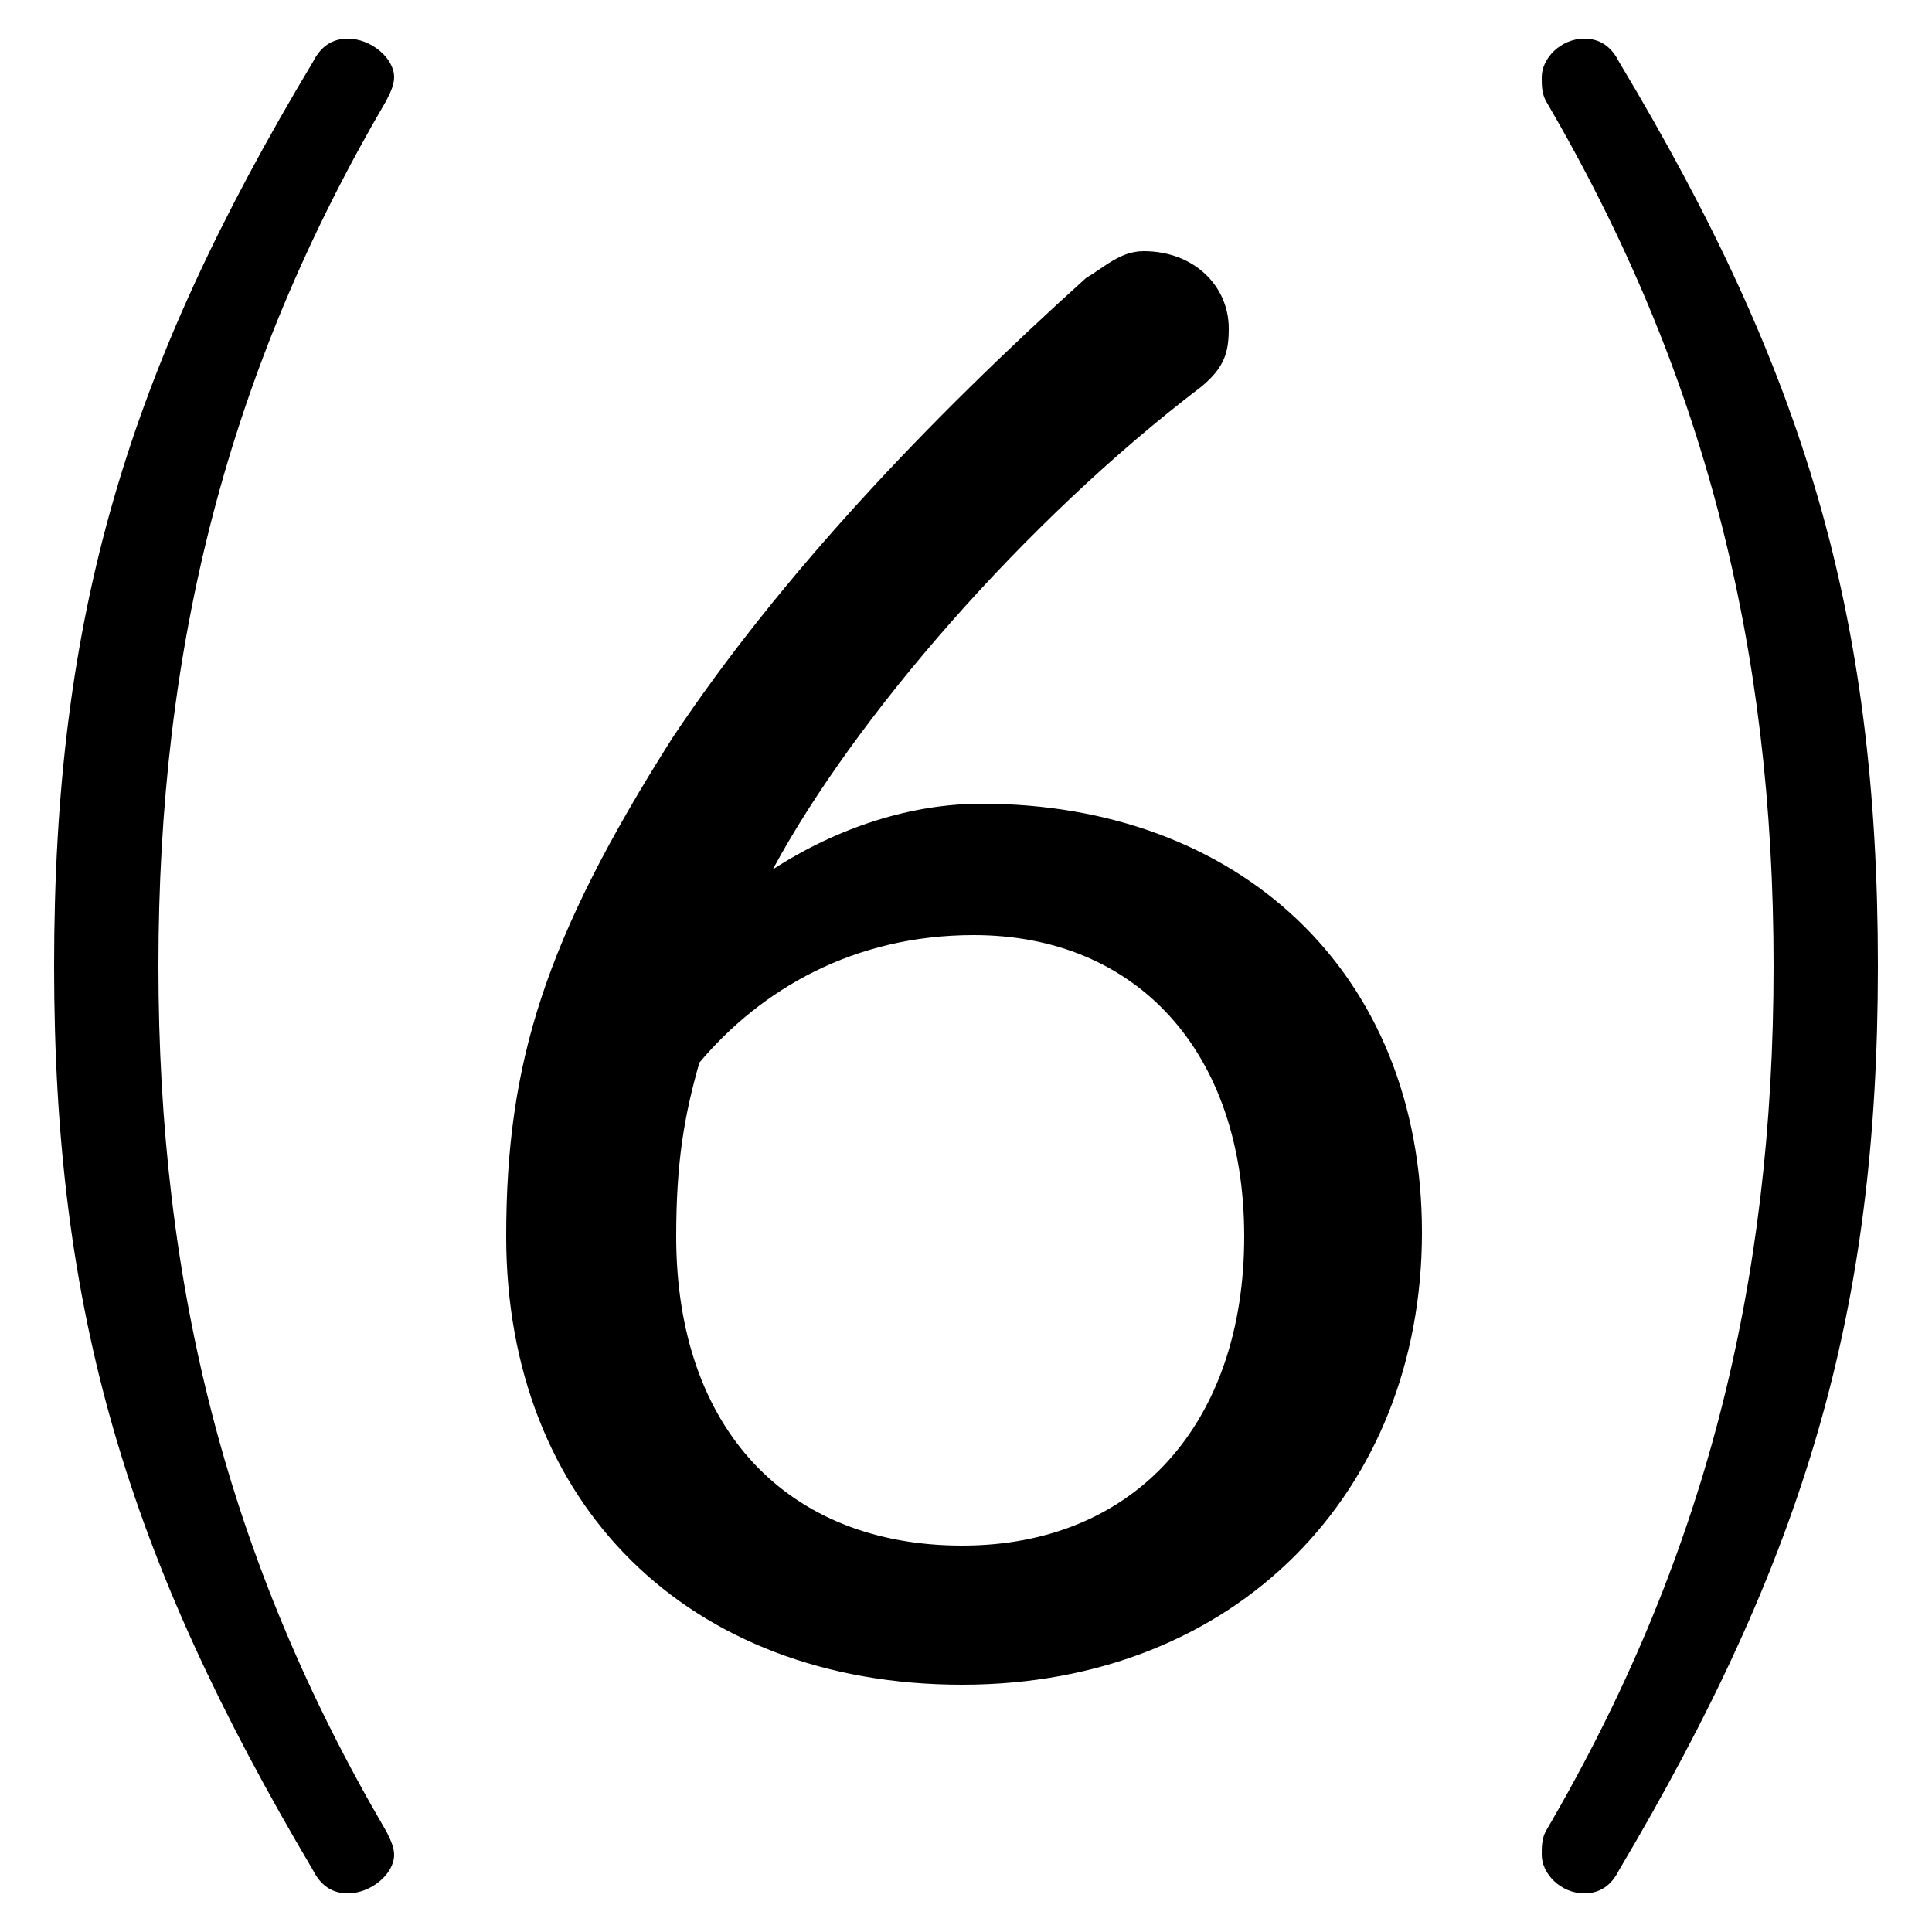 <svg xmlns="http://www.w3.org/2000/svg" viewBox="0 -44.0 50.0 50.0">
    <rect x="0" y="-44.0" width="50.0" height="50.0" fill="#808080" stroke="none"/>
    <g transform="scale(1, -1)">
        <!-- ボディの枠 -->
        <rect x="0" y="-6.0" width="50.0" height="50.0"
            stroke="white" fill="white"/>
        <!-- グリフ座標系の原点 -->
        <circle cx="0" cy="0" r="5" fill="white"/>
        <!-- グリフのアウトライン -->
        <g style="fill:black;stroke:#000000;stroke-width:0;stroke-linecap:round;stroke-linejoin:round;">
        <path d="M 20.0 21.5 C 22.1 25.4 26.5 30.5 31.1 34.0 C 31.7 34.5 31.8 34.9 31.8 35.5 C 31.8 36.6 30.9 37.5 29.6 37.5 C 29.0 37.5 28.6 37.1 28.1 36.8 C 24.0 33.1 20.2 29.1 17.4 24.9 C 14.1 19.7 13.1 16.5 13.1 12.0 C 13.1 5.1 17.8 0.4 24.9 0.4 C 32.0 0.4 36.8 5.4 36.8 12.1 C 36.8 18.9 32.0 23.2 25.4 23.2 C 23.6 23.2 21.7 22.6 20.0 21.5 Z M 24.9 4.0 C 20.4 4.0 17.5 7.0 17.5 12.0 C 17.5 13.9 17.7 15.1 18.1 16.5 C 19.7 18.4 22.1 19.8 25.2 19.8 C 29.4 19.8 32.2 16.8 32.2 12.0 C 32.2 7.2 29.4 4.0 24.9 4.0 Z M 1.4 19.0 C 1.4 10.0 3.3 3.7 8.1 -4.4 C 8.3 -4.8 8.6 -5.0 9.0 -5.0 C 9.6 -5.0 10.2 -4.5 10.2 -4.0 C 10.2 -3.8 10.1 -3.6 10.0 -3.4 C 5.9 3.6 4.1 10.7 4.1 19.0 C 4.1 27.3 5.9 34.4 10.0 41.4 C 10.1 41.6 10.2 41.8 10.2 42.0 C 10.2 42.5 9.6 43.0 9.0 43.0 C 8.6 43.0 8.3 42.8 8.1 42.4 C 3.3 34.4 1.4 28.1 1.4 19.0 Z M 48.6 19.0 C 48.6 28.1 46.7 34.4 41.9 42.4 C 41.7 42.8 41.4 43.0 41.0 43.0 C 40.4 43.0 39.9 42.5 39.9 42.0 C 39.9 41.8 39.9 41.6 40.0 41.4 C 44.1 34.4 45.9 27.3 45.9 19.0 C 45.9 10.7 44.1 3.6 40.0 -3.4 C 39.9 -3.6 39.9 -3.8 39.9 -4.0 C 39.9 -4.5 40.4 -5.0 41.0 -5.0 C 41.4 -5.0 41.7 -4.8 41.9 -4.4 C 46.7 3.7 48.6 10.0 48.6 19.0 Z"/>
    </g>
    </g>
</svg>
